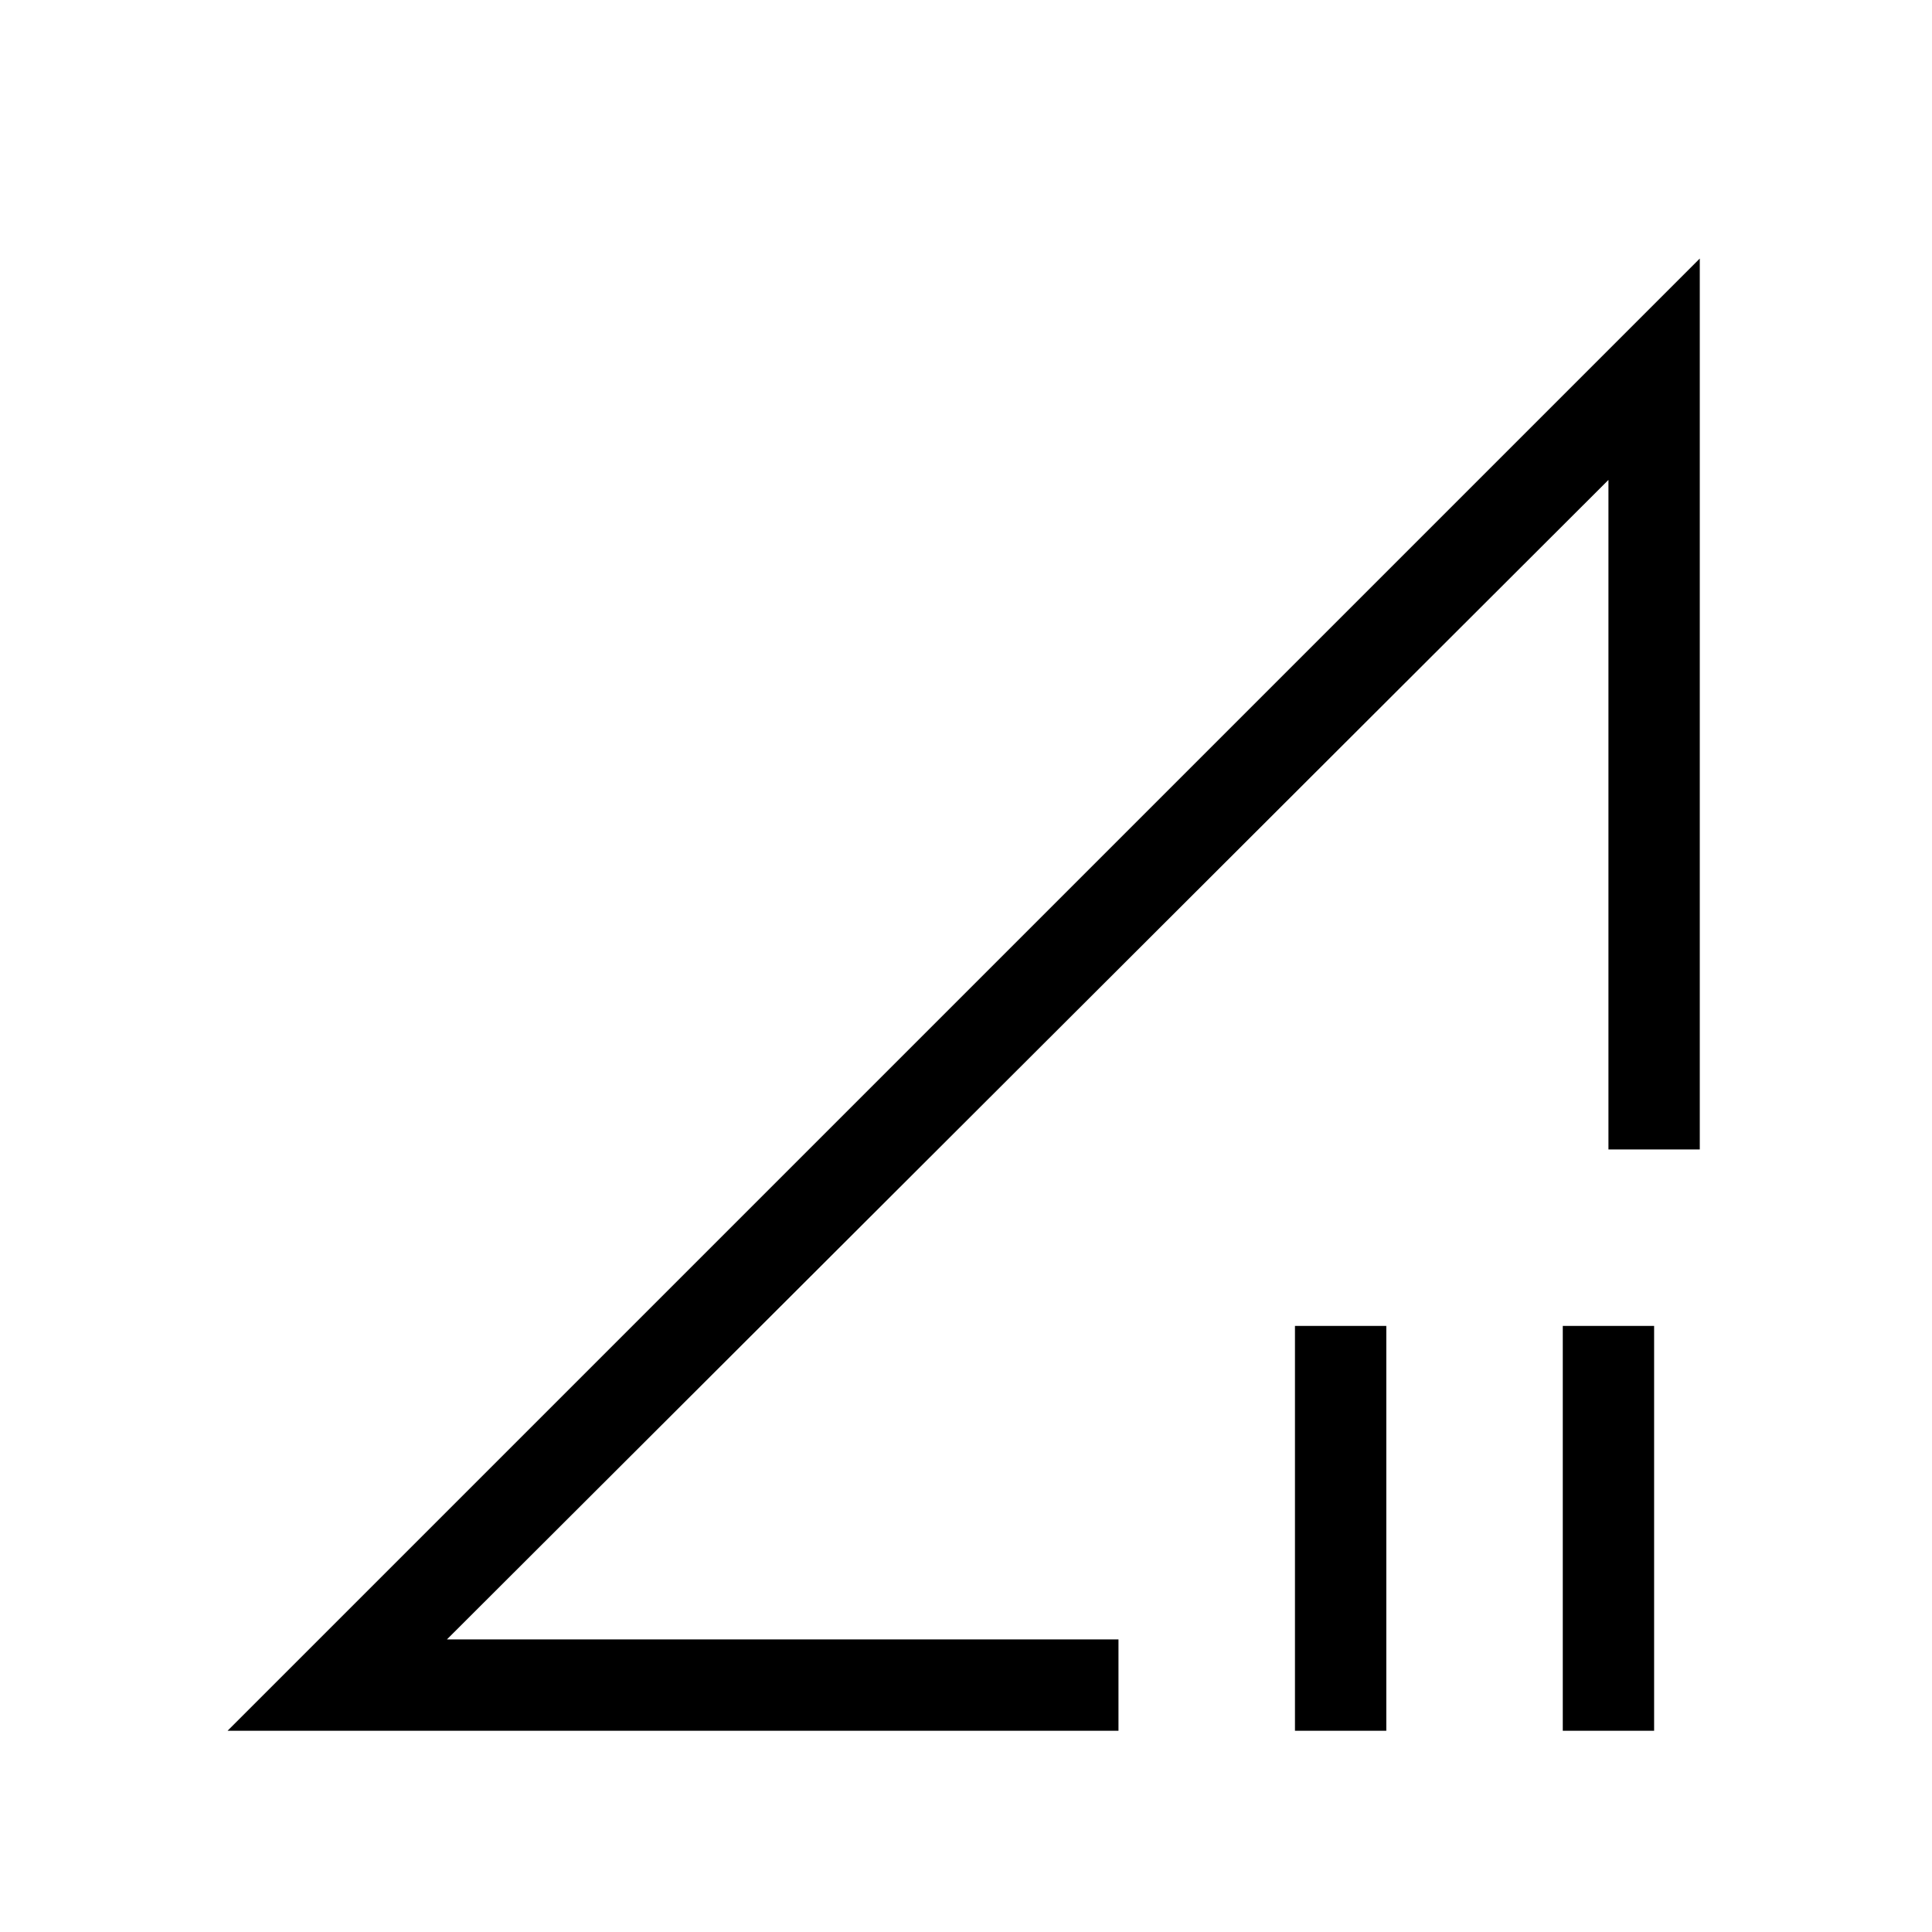 <svg xmlns="http://www.w3.org/2000/svg" viewBox="0 -960 960 960"><path d="m113.079-100.001 731.534-731.534v442.689h-45.384v-332.691L222.077-145.385h333.691v45.384H113.079Zm530.382 0v-201.152h45.384v201.152h-45.384Zm133.076 0v-201.152h45.384v201.152h-45.384ZM510.845-433.769Z"/></svg>
